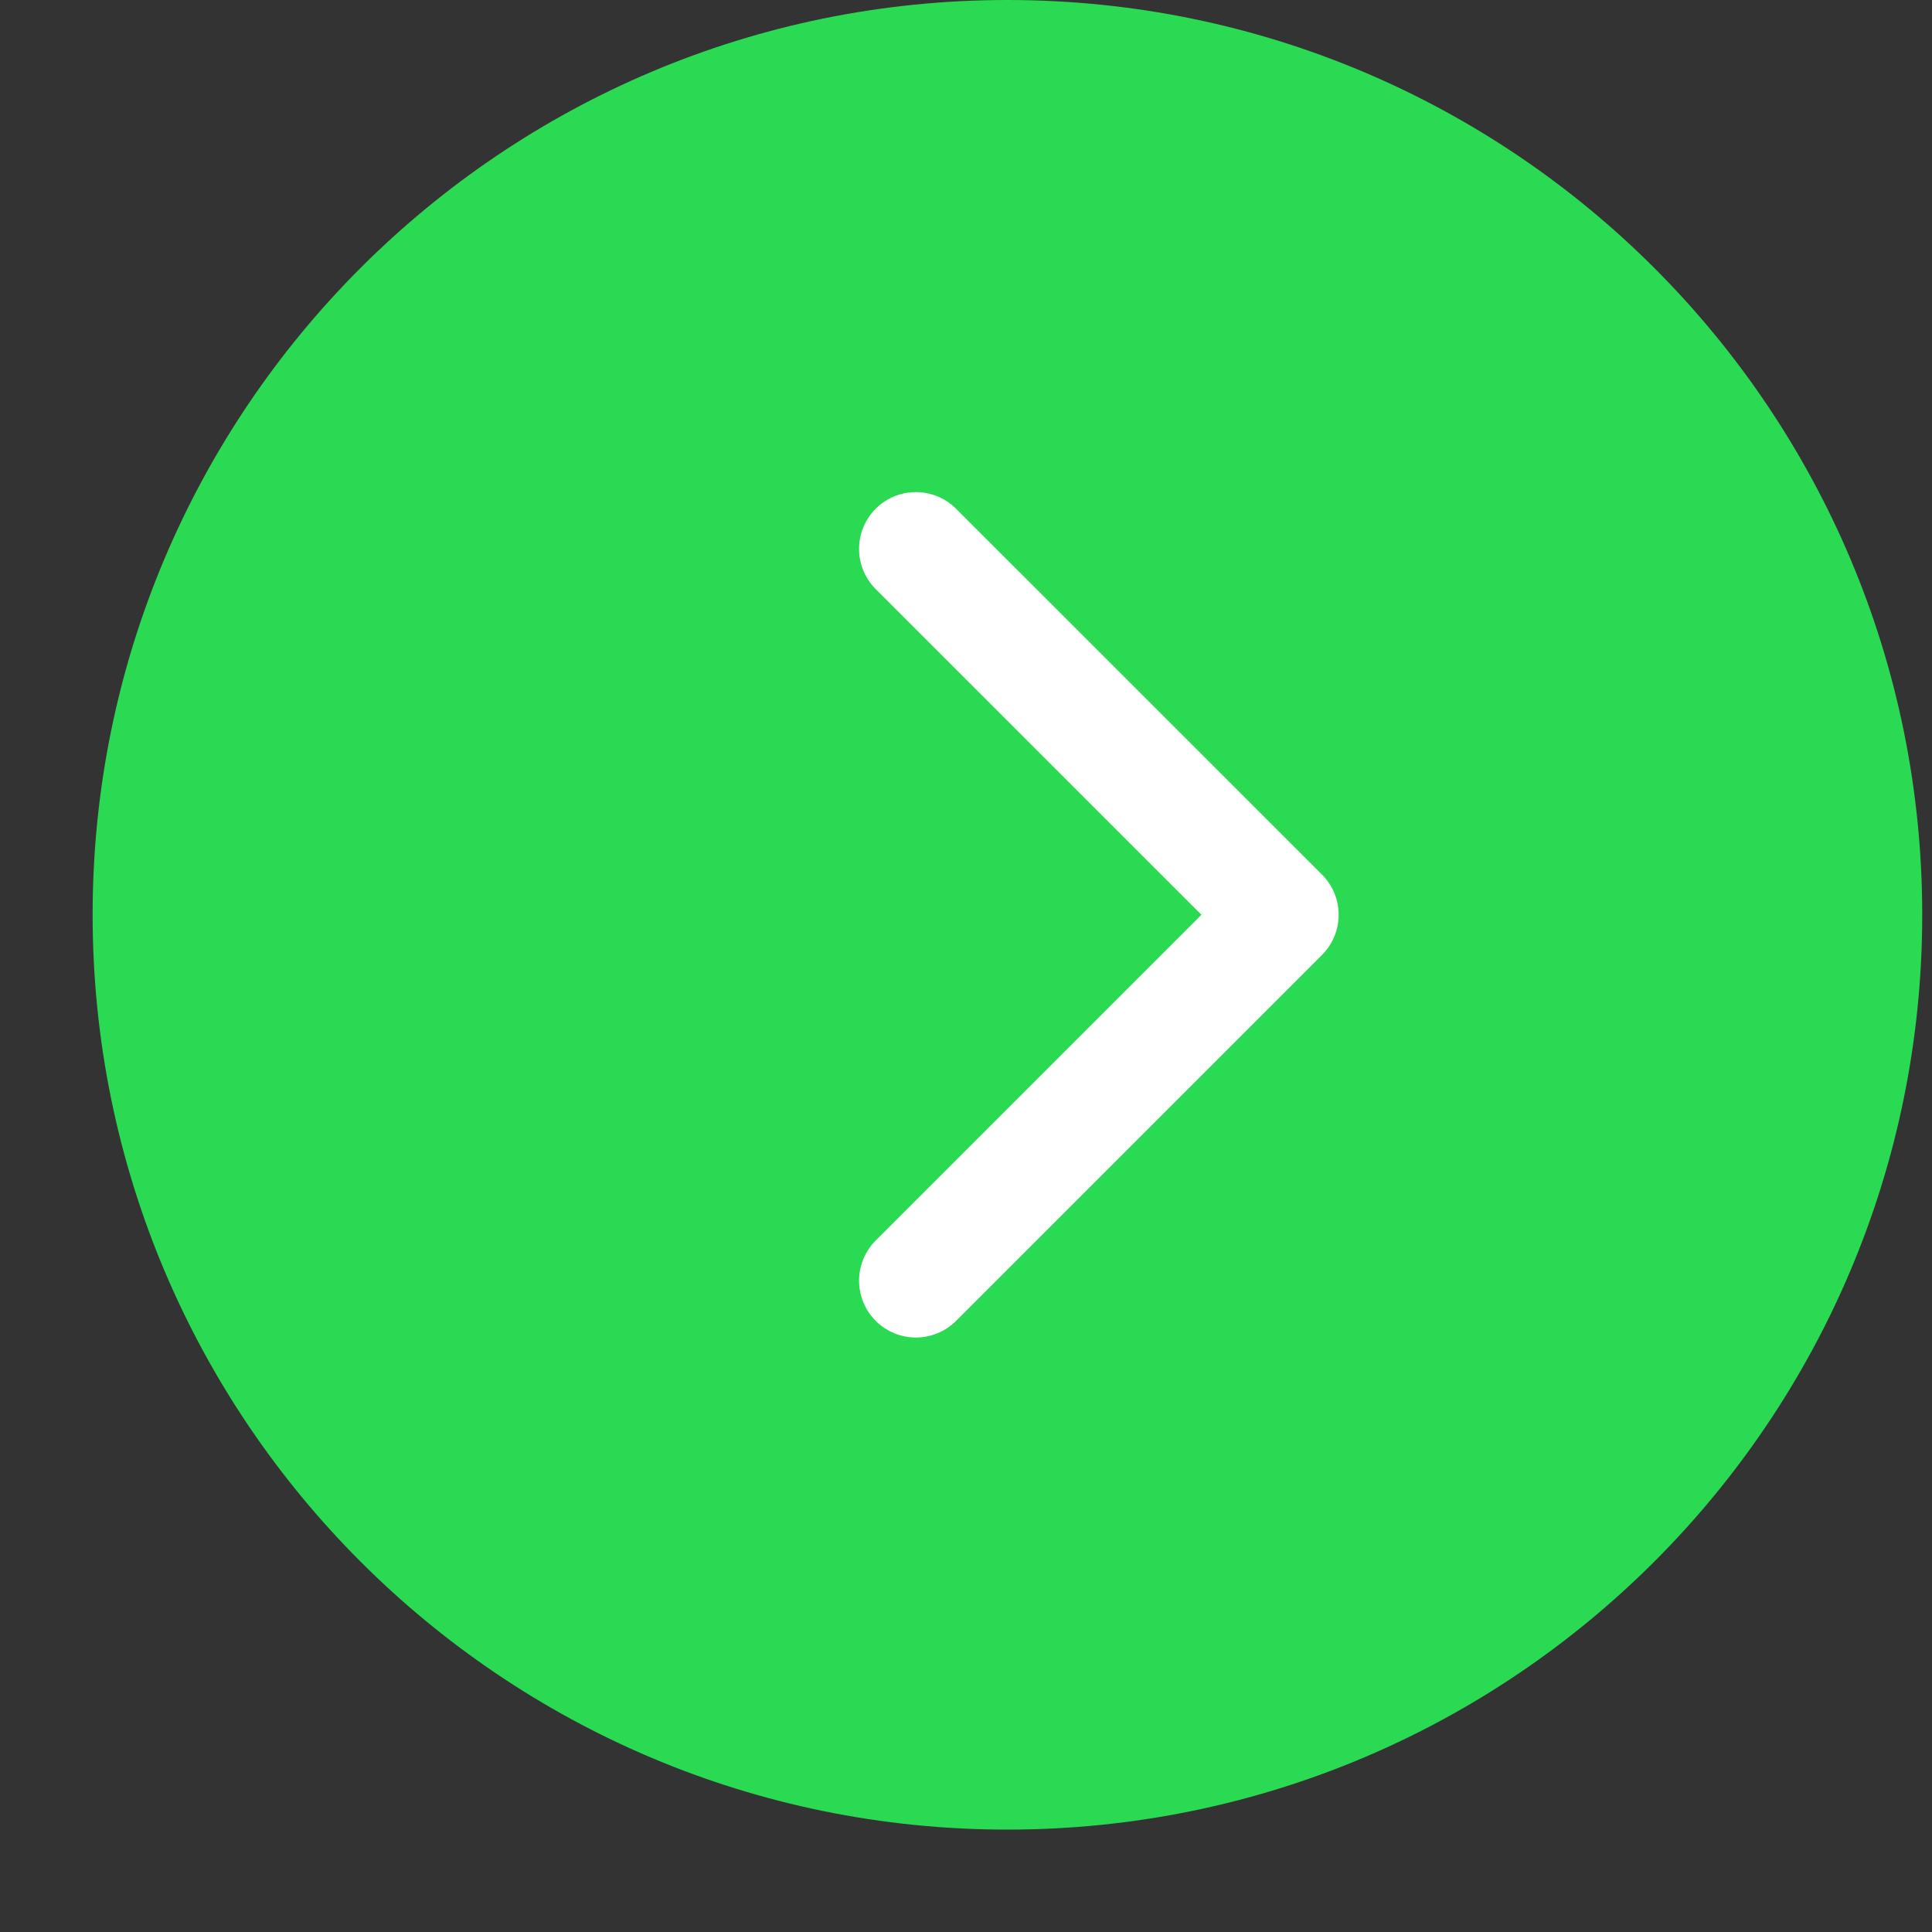 <svg width="17" height="17" viewBox="0 0 17 17" fill="none" xmlns="http://www.w3.org/2000/svg">
<rect x="0" y="0" width="17" height="17" fill="#333333" stroke="none"/>
<path fill-rule="evenodd" clip-rule="evenodd" d="M16.914 8.049C16.914 12.495 13.31 16.099 8.864 16.099C4.419 16.099 0.815 12.495 0.815 8.049C0.815 3.604 4.419 0 8.864 0C13.31 0 16.914 3.604 16.914 8.049Z" fill="#2BDA53"/>
<path d="M8.059 4.83L11.279 8.049L8.059 11.269" stroke="white" stroke-linecap="round" stroke-linejoin="round"/>
</svg>
